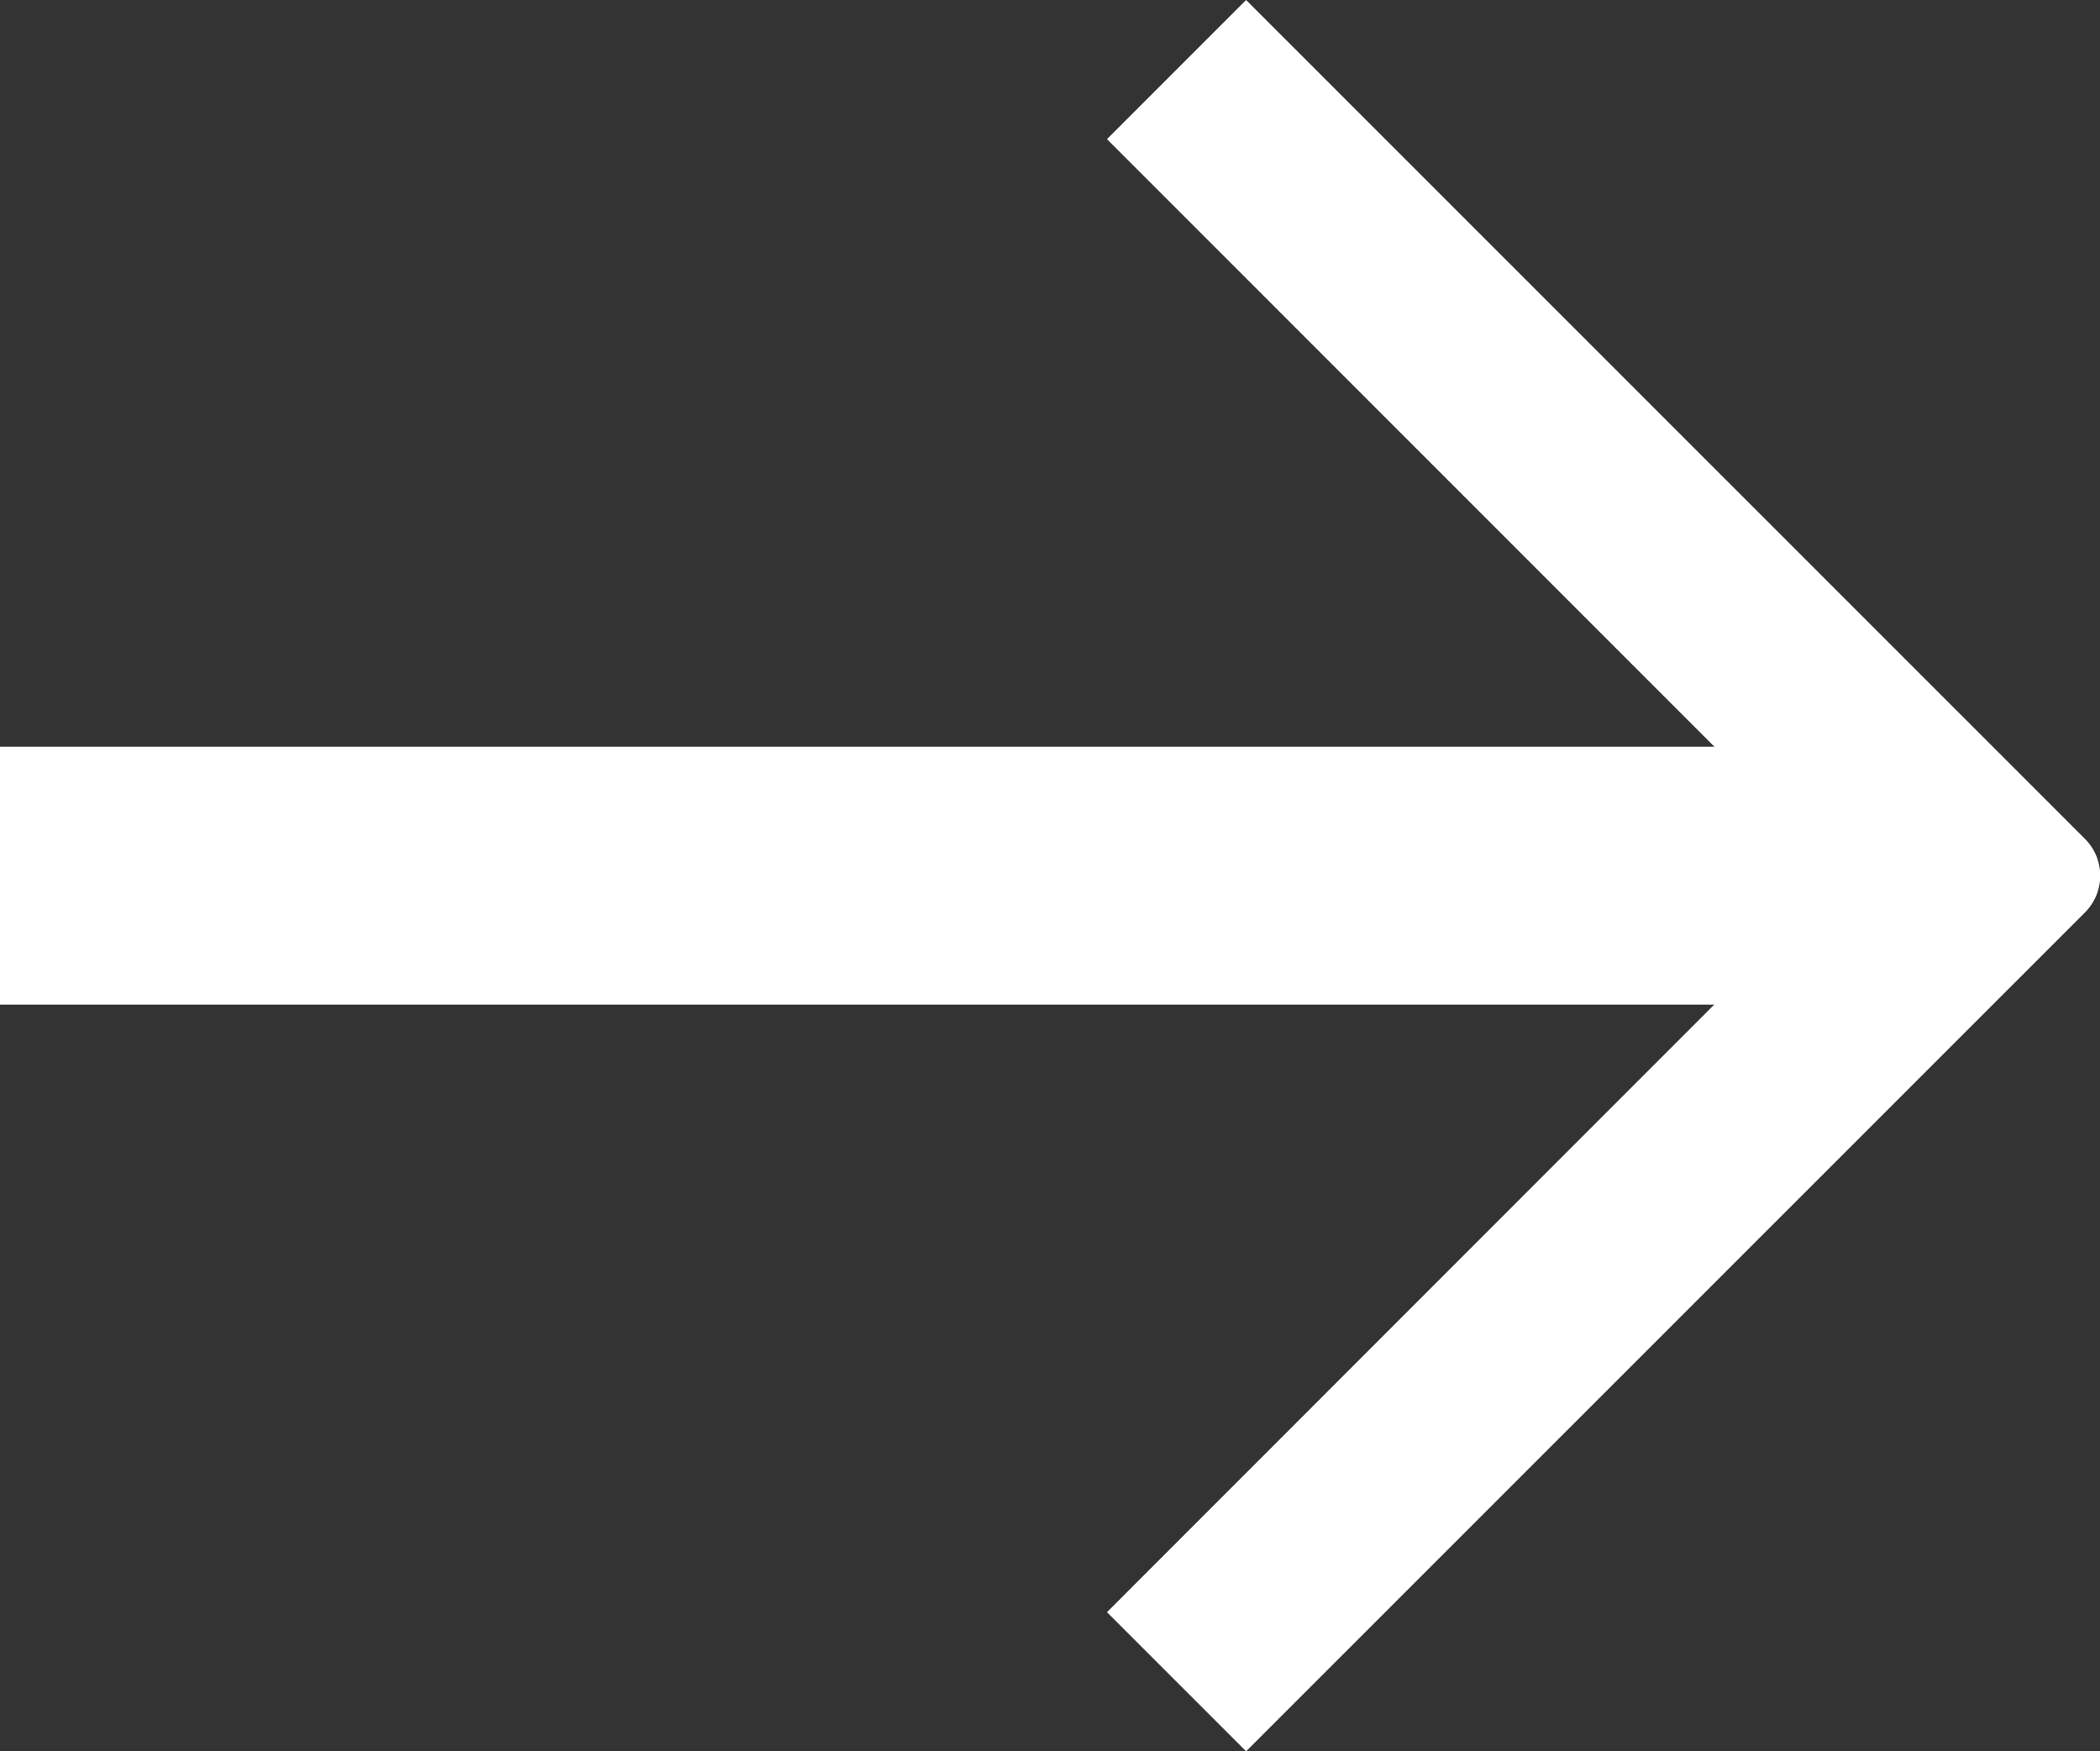 <svg xmlns="http://www.w3.org/2000/svg" width="19.79" height="16.5" viewBox="0 0 19.79 16.5">
  <rect x="0" y="0" width="19.79" height="16.5" fill="#333333" stroke="none"/>
  <g id="Group_7059" data-name="Group 7059" transform="translate(19.79 16.5) rotate(180)">
    <path id="Path_9265" data-name="Path 9265" d="M8.047,16.5.145,8.6a.49.49,0,0,1,0-.7L8.047,0,9.358,1.311,2.42,8.251l6.938,6.938Z" transform="translate(0 0)" fill="#fff"/>
    <rect id="Rectangle_5331" data-name="Rectangle 5331" width="18.338" height="2.43" transform="translate(1.452 7.035)" fill="#fff"/>
  </g>
</svg>
